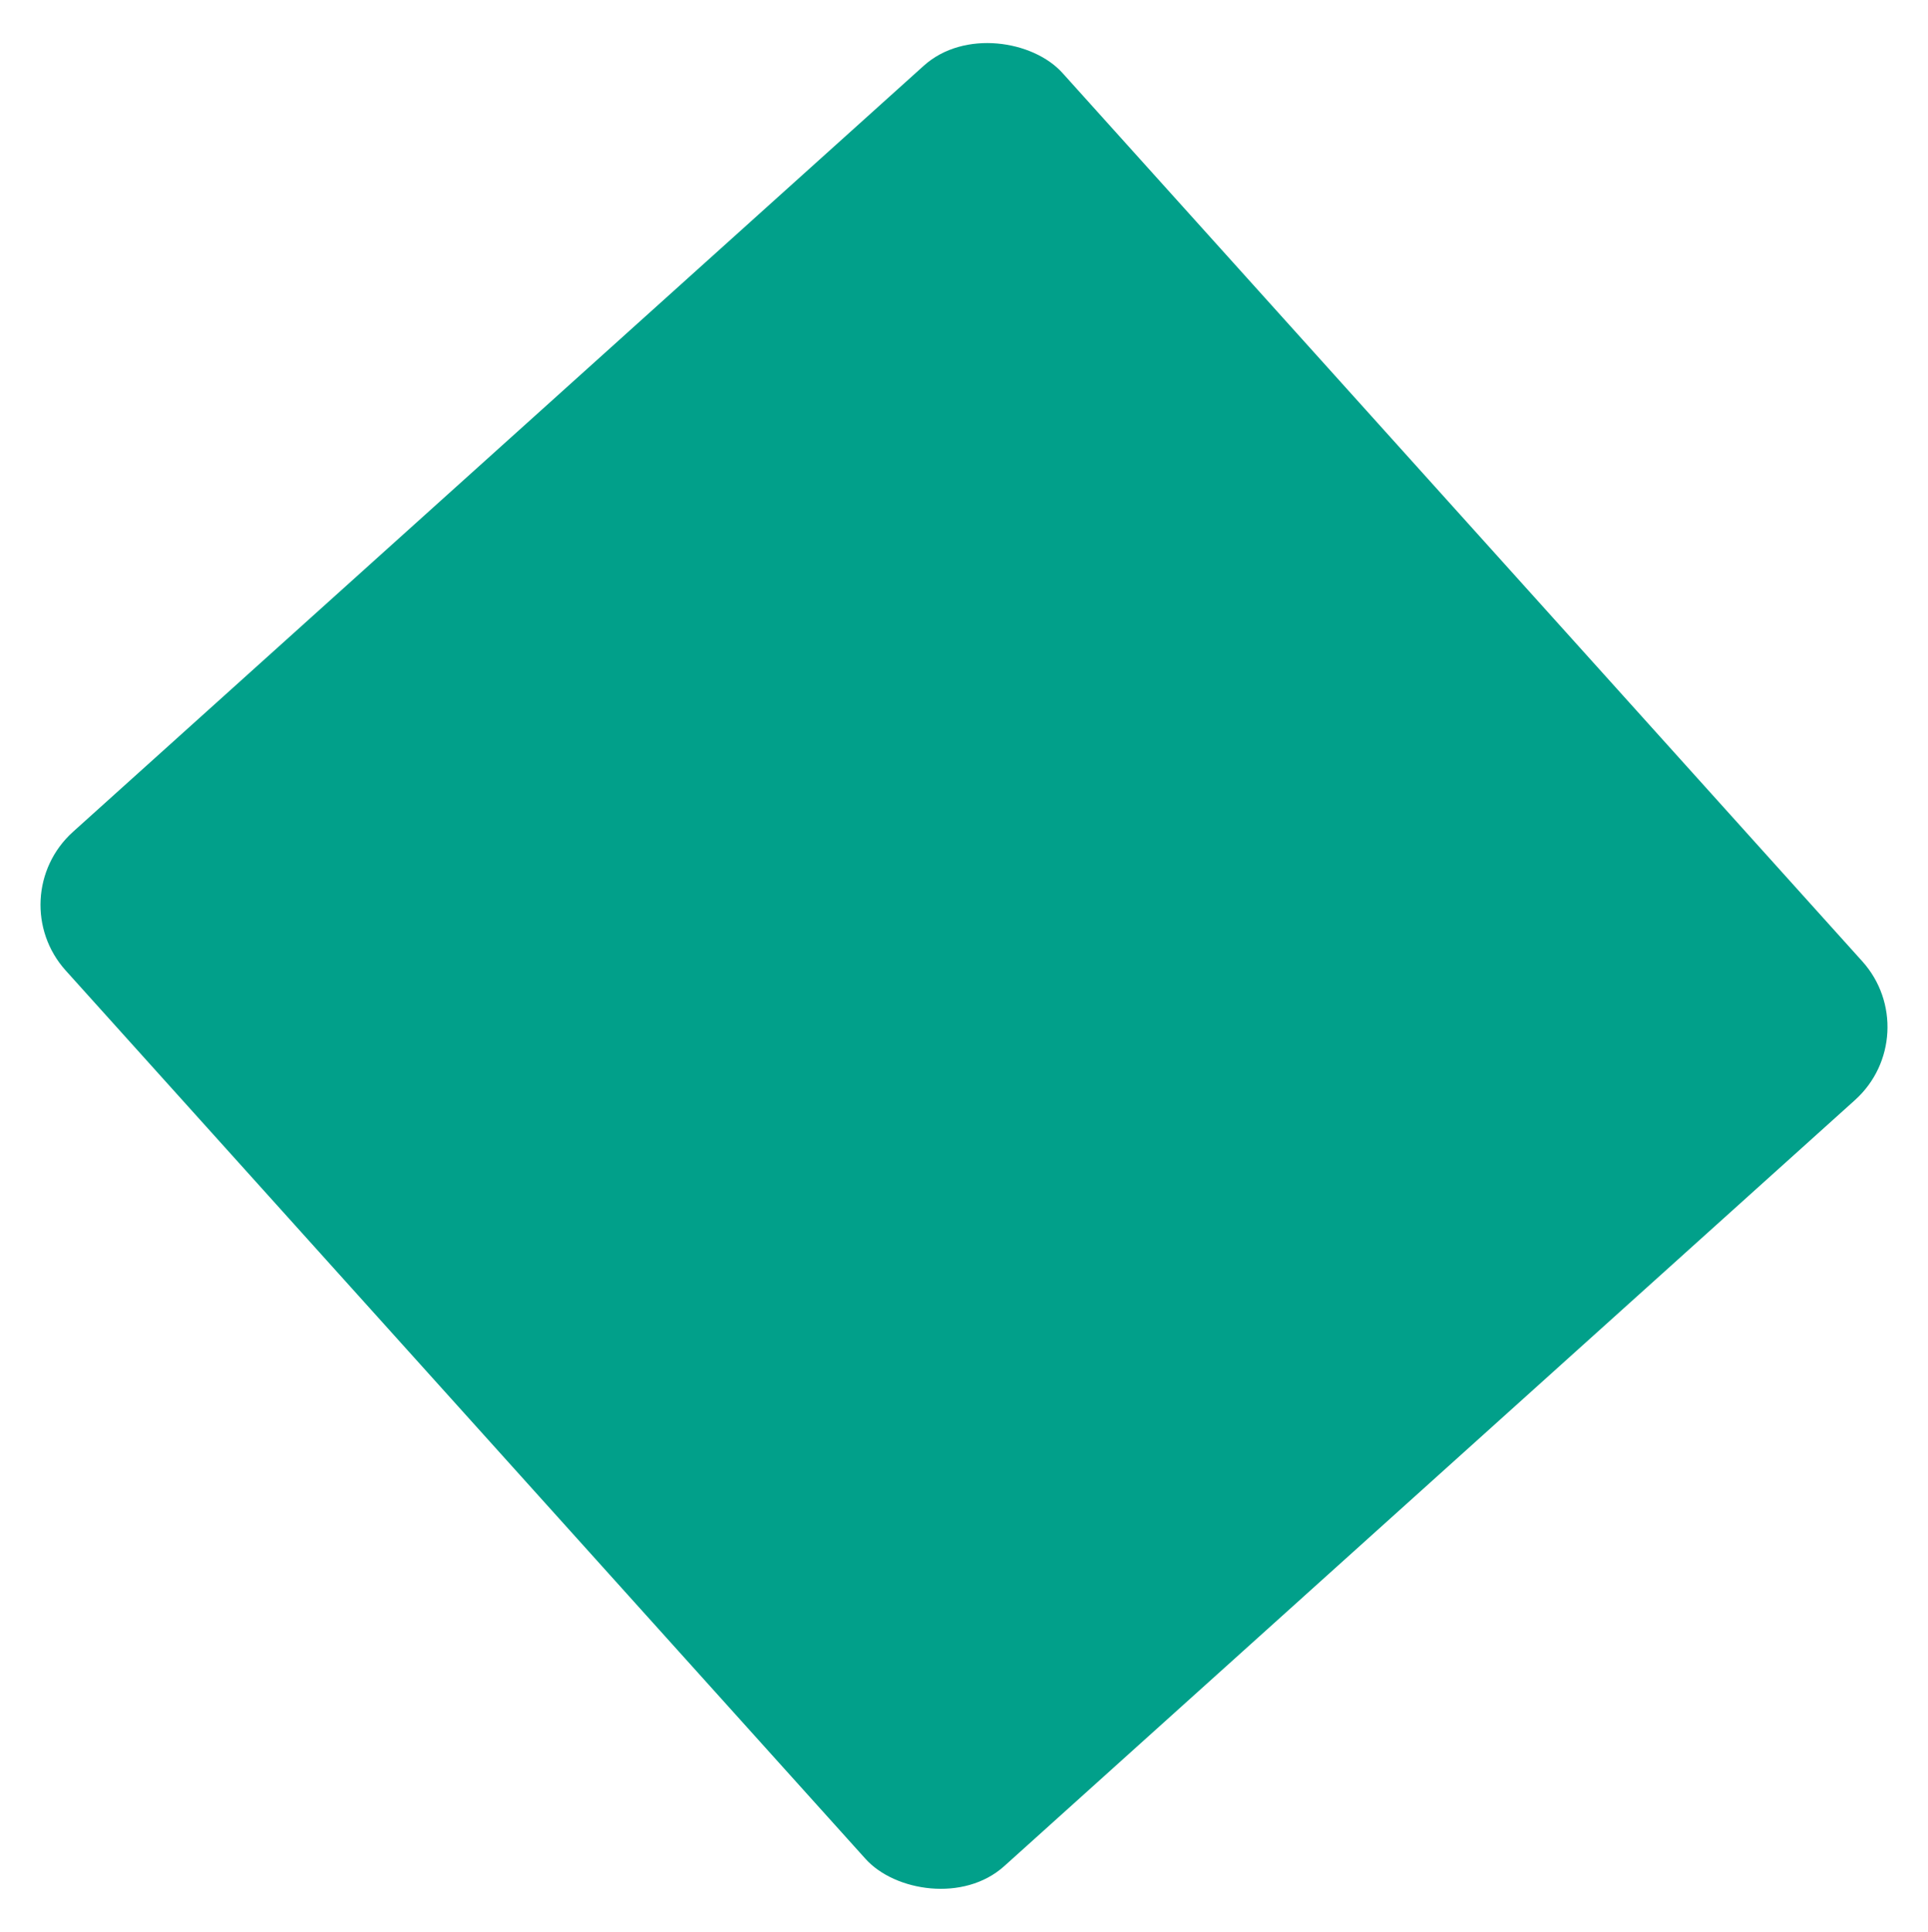 <svg xmlns="http://www.w3.org/2000/svg" viewBox="0 0 922.498 924.283">
  <defs>
    <style>
      .cls-1 {
        fill: #01a08a;
      }
    </style>
  </defs>
  <rect id="Rectangle_183" data-name="Rectangle 183" class="cls-1" width="641.768" height="665.895" rx="47" transform="translate(0 429.427) rotate(-42)"/>
</svg>
